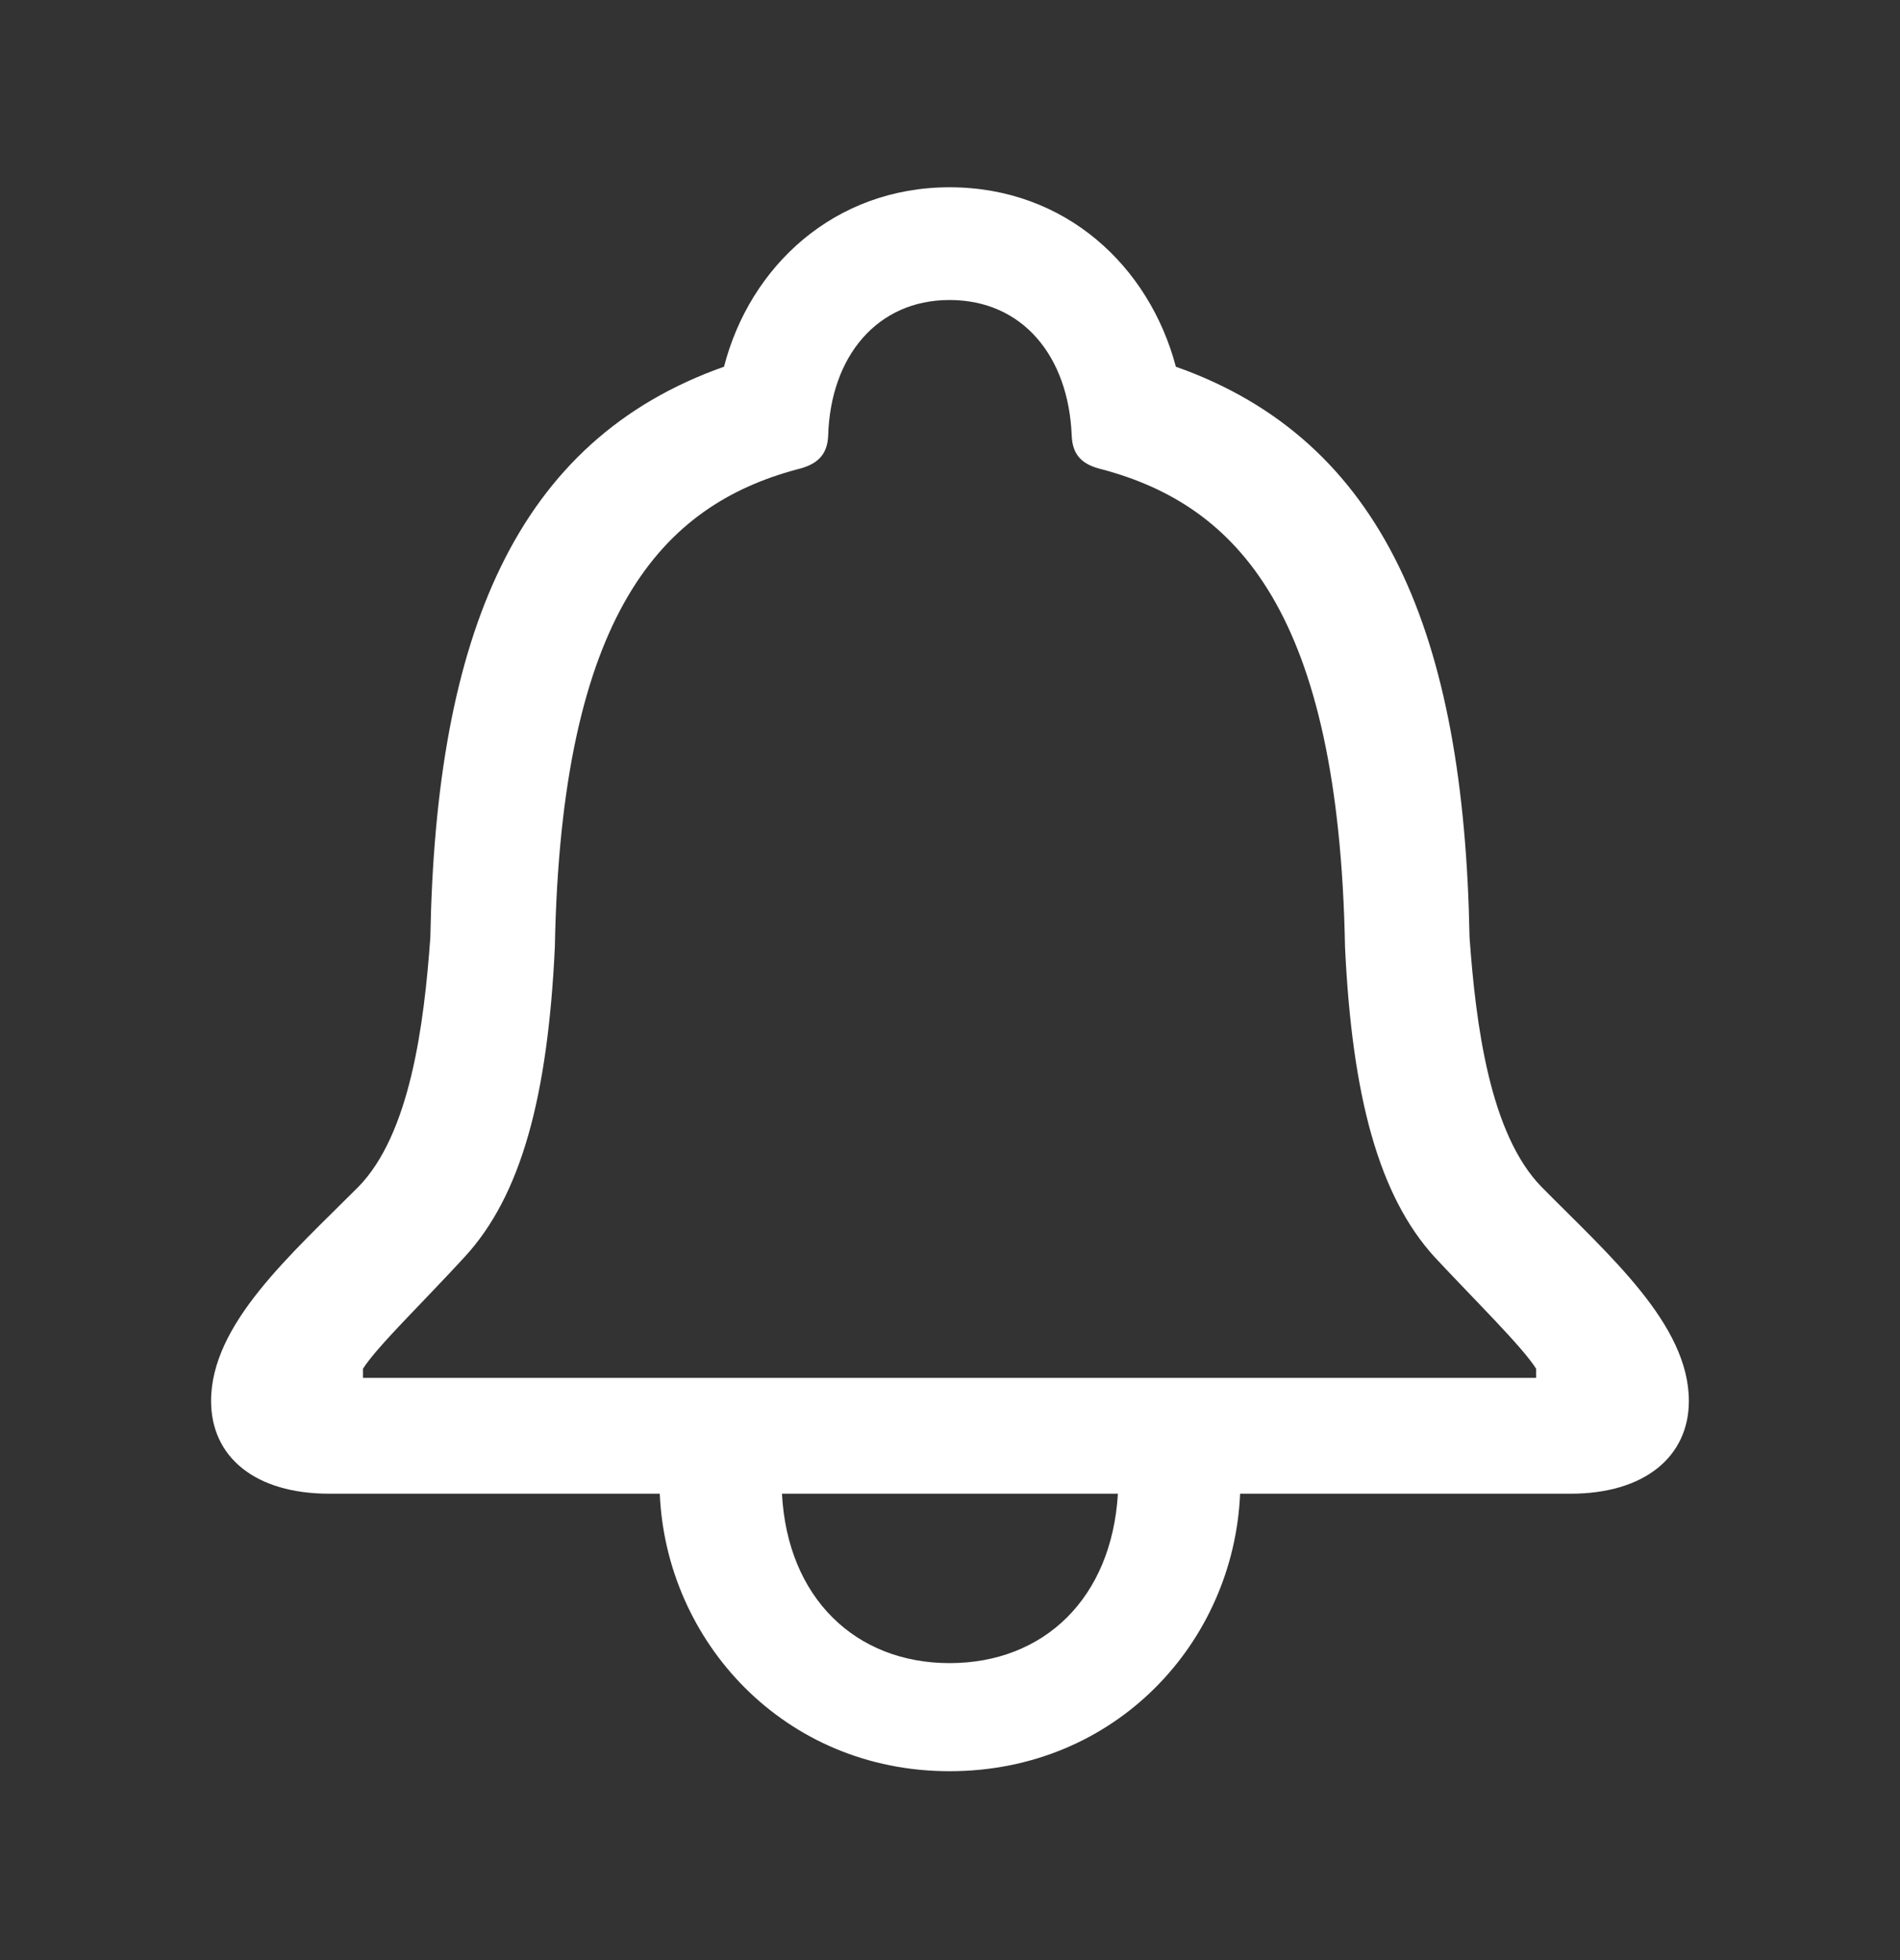 <svg width="32" height="33" viewBox="0 0 32 33" fill="none" xmlns="http://www.w3.org/2000/svg">
<rect x="0" y="0" width="32" height="33" fill="#333333" stroke="none"/>
<g clip-path="url(#clip0_344_1942)">
<path d="M3.555 23.586C3.555 24.528 4.293 25.148 5.546 25.148H11.112C11.218 27.639 13.21 29.82 15.992 29.82C18.789 29.82 20.78 27.651 20.886 25.148H26.452C27.692 25.148 28.444 24.528 28.444 23.586C28.444 22.295 27.098 21.133 25.964 19.984C25.093 19.094 24.856 17.261 24.75 15.777C24.658 10.691 23.313 7.413 19.804 6.174C19.356 4.483 17.945 3.153 15.992 3.153C14.054 3.153 12.629 4.483 12.194 6.174C8.685 7.413 7.34 10.691 7.248 15.777C7.142 17.261 6.905 19.094 6.034 19.984C4.887 21.133 3.555 22.295 3.555 23.586ZM6.113 23.198V23.044C6.351 22.669 7.142 21.908 7.828 21.159C8.778 20.127 9.226 18.461 9.345 15.944C9.45 10.304 11.165 8.51 13.421 7.903C13.75 7.826 13.935 7.671 13.948 7.335C13.988 5.993 14.779 5.051 15.992 5.051C17.219 5.051 17.997 5.993 18.05 7.335C18.063 7.671 18.235 7.826 18.564 7.903C20.833 8.51 22.548 10.304 22.653 15.944C22.772 18.461 23.221 20.127 24.157 21.159C24.856 21.908 25.634 22.669 25.872 23.044V23.198H6.113ZM13.17 25.148H18.828C18.723 26.903 17.588 28 15.992 28C14.41 28 13.262 26.903 13.17 25.148Z" fill="white"/>
</g>
<defs>
<clipPath id="clip0_344_1942">
<rect y="0.487" width="32" height="32" rx="5" fill="white"/>
</clipPath>
</defs>
</svg>
